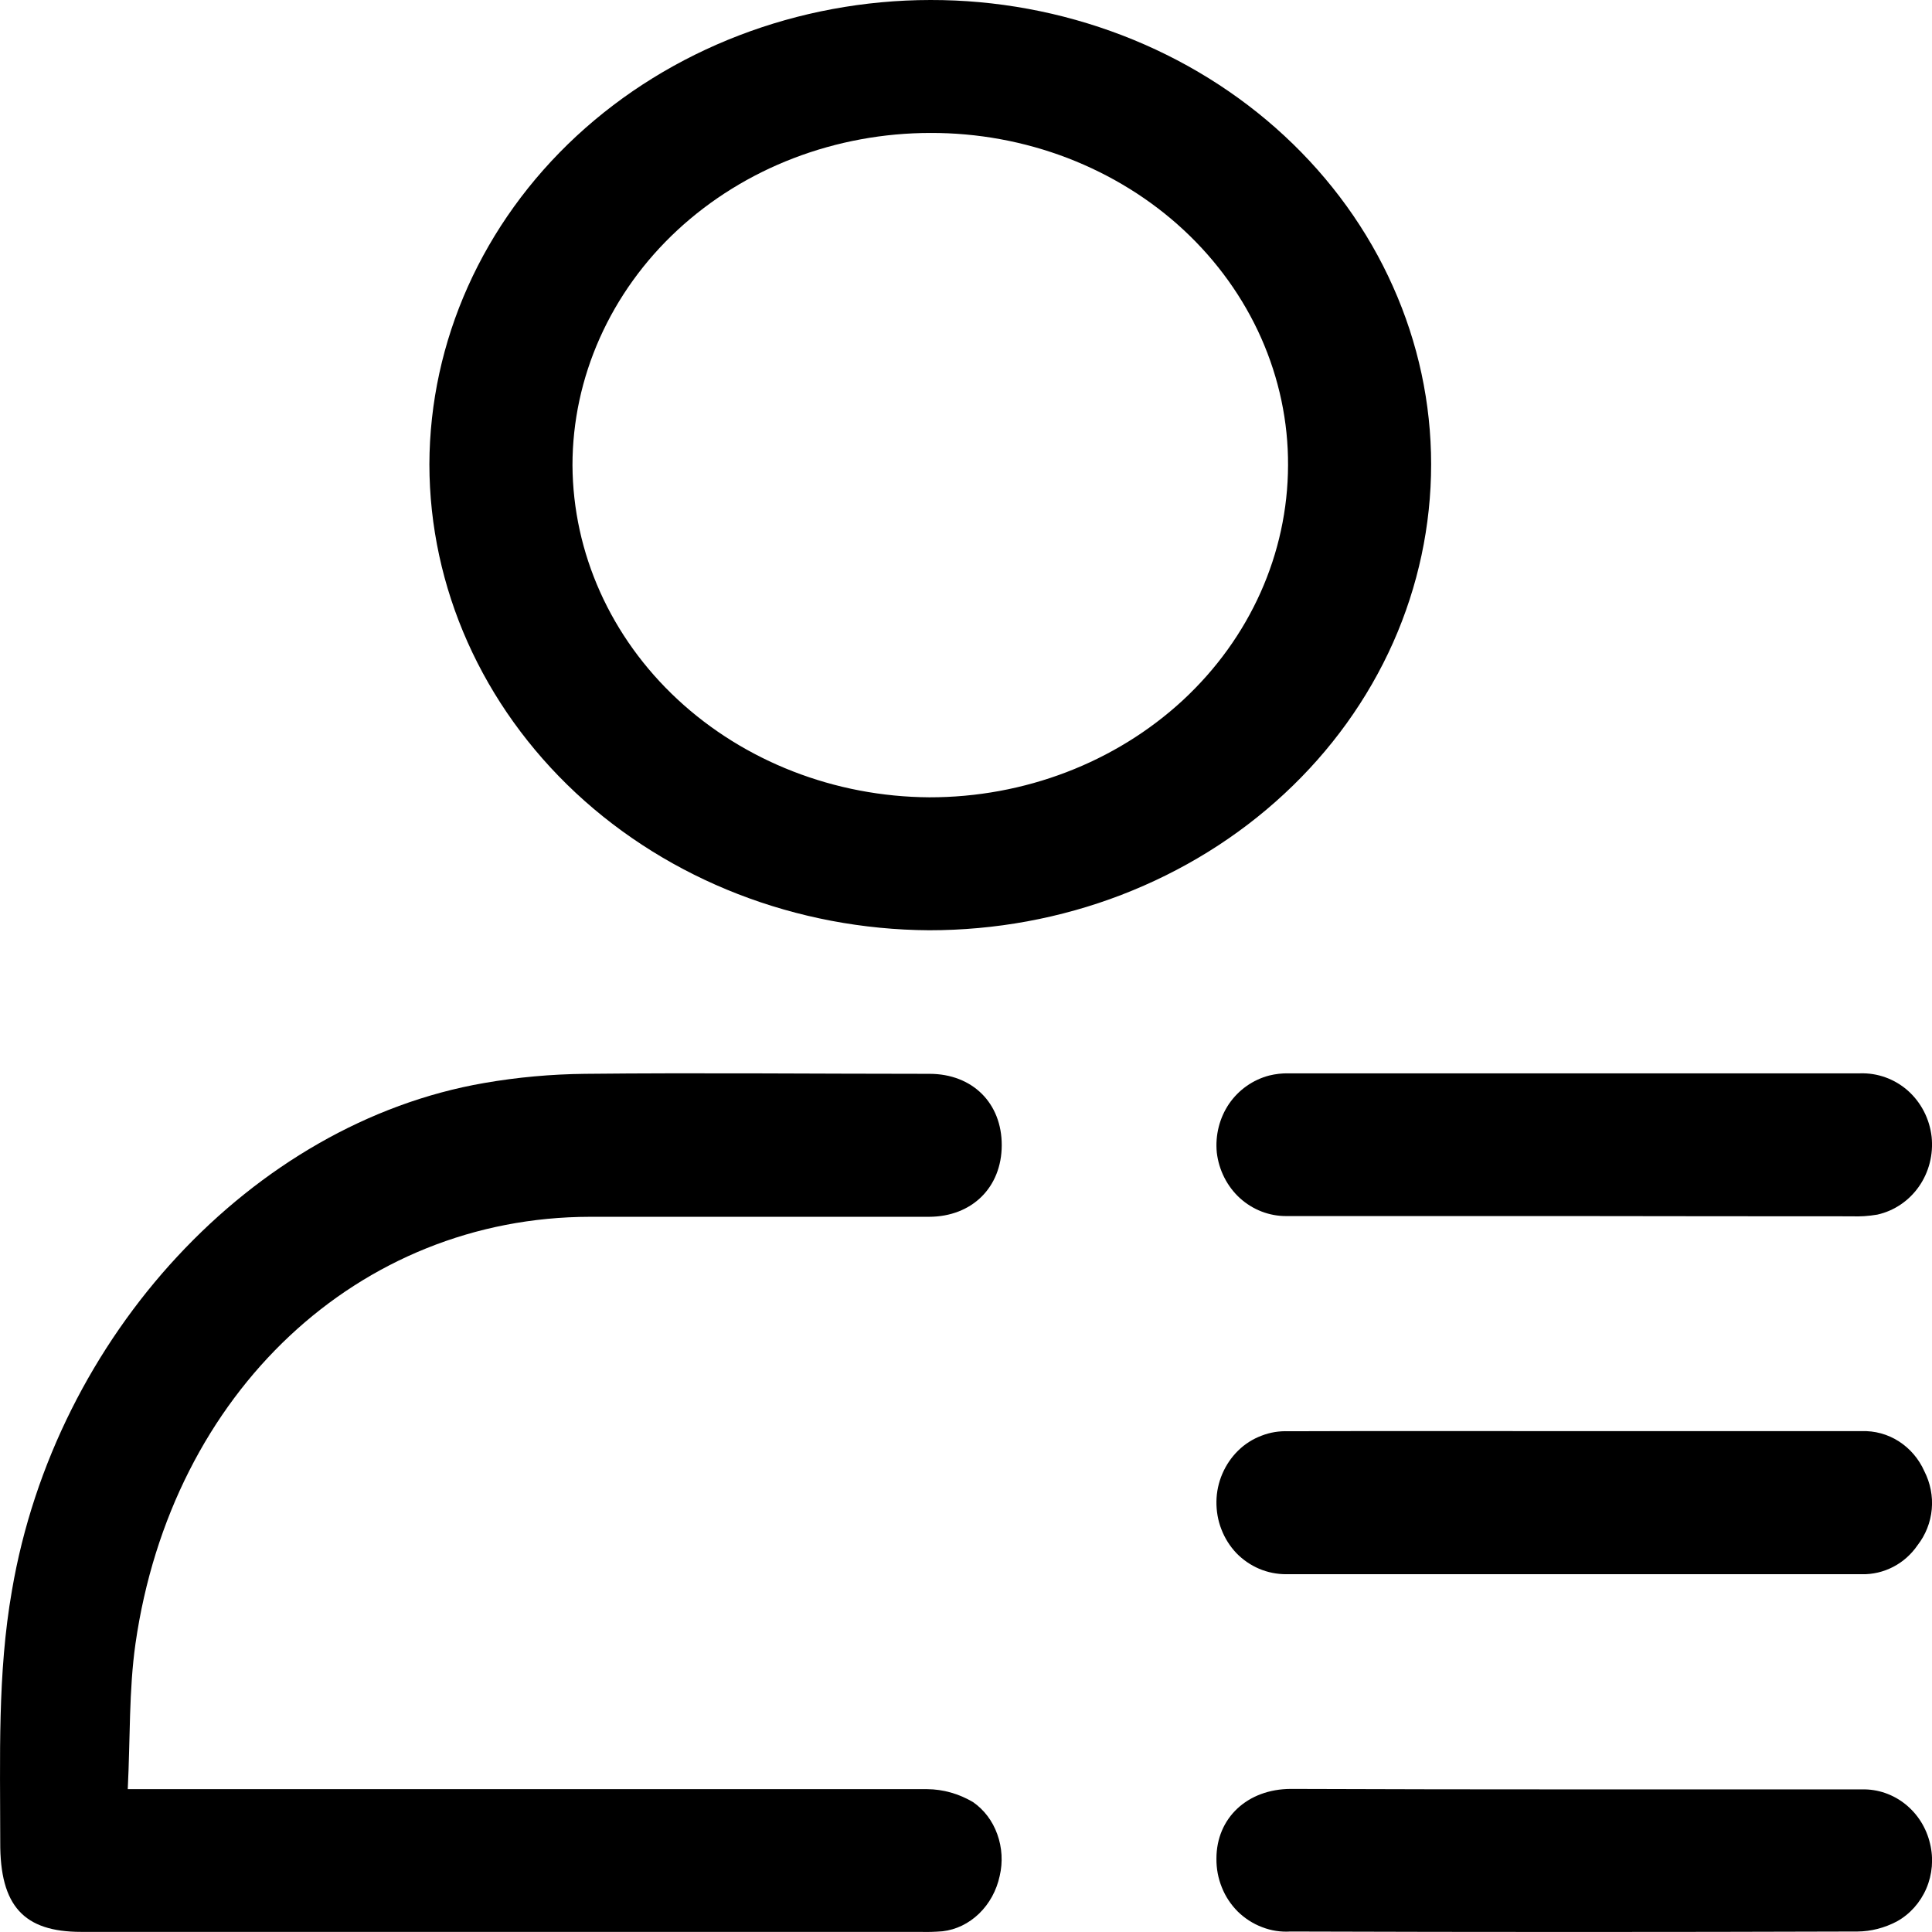 <svg width="16" height="16" viewBox="0 0 16 16" fill="none" xmlns="http://www.w3.org/2000/svg">
<path d="M7.706 2.06918e-06C8.25 -0.001 8.789 0.099 9.292 0.292C9.795 0.485 10.252 0.768 10.637 1.125C11.022 1.482 11.328 1.906 11.536 2.373C11.745 2.84 11.852 3.34 11.852 3.845C11.852 4.352 11.745 4.854 11.537 5.322C11.328 5.791 11.022 6.216 10.636 6.574C10.25 6.933 9.791 7.217 9.287 7.411C8.783 7.605 8.242 7.704 7.696 7.704C6.597 7.698 5.545 7.29 4.769 6.567C3.994 5.844 3.557 4.866 3.556 3.845C3.559 2.825 3.997 1.847 4.775 1.126C5.553 0.406 6.607 0.001 7.706 2.06918e-06ZM10.667 3.854C10.669 3.493 10.593 3.135 10.445 2.8C10.297 2.466 10.079 2.162 9.804 1.906C9.529 1.65 9.202 1.448 8.842 1.309C8.482 1.171 8.096 1.1 7.707 1.101C7.318 1.101 6.932 1.172 6.572 1.31C6.212 1.448 5.885 1.651 5.61 1.906C5.334 2.162 5.116 2.466 4.967 2.8C4.818 3.134 4.741 3.492 4.741 3.853C4.745 4.58 5.057 5.277 5.611 5.792C6.164 6.306 6.913 6.598 7.696 6.603C8.483 6.604 9.237 6.315 9.795 5.8C10.352 5.284 10.665 4.585 10.667 3.854Z" fill="currentColor"/>
<path d="M1.058 14.817H1.3C3.427 14.817 5.553 14.817 7.679 14.817C7.811 14.818 7.941 14.855 8.058 14.924C8.149 14.987 8.22 15.08 8.259 15.19C8.299 15.3 8.306 15.422 8.279 15.536C8.253 15.657 8.193 15.766 8.108 15.848C8.023 15.93 7.918 15.981 7.806 15.994C7.744 15.999 7.682 16.001 7.621 15.999H0.672C0.197 15.999 -0.001 15.784 0.002 15.256C0.002 14.559 -0.022 13.86 0.099 13.171C0.458 11.066 2.09 9.301 4.01 8.969C4.286 8.921 4.565 8.896 4.844 8.893C5.795 8.883 6.746 8.893 7.697 8.893C8.054 8.893 8.297 9.136 8.296 9.485C8.295 9.833 8.05 10.076 7.694 10.077H4.886C2.972 10.08 1.421 11.527 1.122 13.612C1.067 13.999 1.079 14.397 1.058 14.817Z" fill="currentColor"/>
<path d="M13.038 10.071C12.244 10.071 11.448 10.071 10.654 10.071C10.512 10.072 10.375 10.019 10.268 9.922C10.162 9.825 10.094 9.69 10.077 9.545C10.063 9.402 10.099 9.259 10.178 9.142C10.258 9.025 10.377 8.942 10.511 8.907C10.564 8.894 10.617 8.888 10.671 8.889C12.248 8.889 13.826 8.889 15.403 8.889C15.548 8.884 15.69 8.935 15.8 9.032C15.91 9.13 15.98 9.266 15.997 9.415C16.012 9.561 15.975 9.707 15.892 9.826C15.809 9.945 15.686 10.028 15.547 10.059C15.476 10.071 15.404 10.076 15.332 10.073C14.568 10.073 13.804 10.072 13.038 10.071Z" fill="currentColor"/>
<path d="M13.033 11.852H15.416C15.525 11.848 15.633 11.877 15.726 11.937C15.818 11.996 15.892 12.083 15.937 12.185C15.986 12.281 16.008 12.391 15.998 12.499C15.988 12.608 15.947 12.711 15.881 12.796C15.829 12.872 15.76 12.934 15.679 12.976C15.598 13.018 15.509 13.039 15.418 13.037C13.829 13.037 12.241 13.037 10.652 13.037C10.575 13.037 10.499 13.022 10.428 12.992C10.358 12.962 10.293 12.918 10.239 12.862C10.185 12.805 10.143 12.738 10.115 12.665C10.086 12.591 10.073 12.513 10.074 12.434C10.075 12.355 10.092 12.277 10.123 12.205C10.154 12.133 10.198 12.068 10.254 12.013C10.309 11.959 10.375 11.917 10.447 11.89C10.518 11.862 10.594 11.85 10.671 11.853C11.455 11.85 12.244 11.852 13.033 11.852Z" fill="currentColor"/>
<path d="M13.056 14.819C13.845 14.819 14.633 14.819 15.422 14.819C15.551 14.816 15.678 14.86 15.78 14.942C15.882 15.024 15.954 15.139 15.984 15.269C16.014 15.393 16.003 15.523 15.953 15.64C15.903 15.756 15.817 15.853 15.708 15.913C15.607 15.966 15.496 15.995 15.383 15.996C13.818 16.001 12.252 16.001 10.686 15.996C10.607 16.001 10.527 15.989 10.453 15.96C10.378 15.932 10.31 15.888 10.252 15.832C10.195 15.775 10.149 15.707 10.119 15.631C10.088 15.555 10.073 15.474 10.074 15.392C10.074 15.055 10.331 14.816 10.69 14.815C11.479 14.818 12.267 14.819 13.056 14.819Z" fill="currentColor"/>
</svg>
